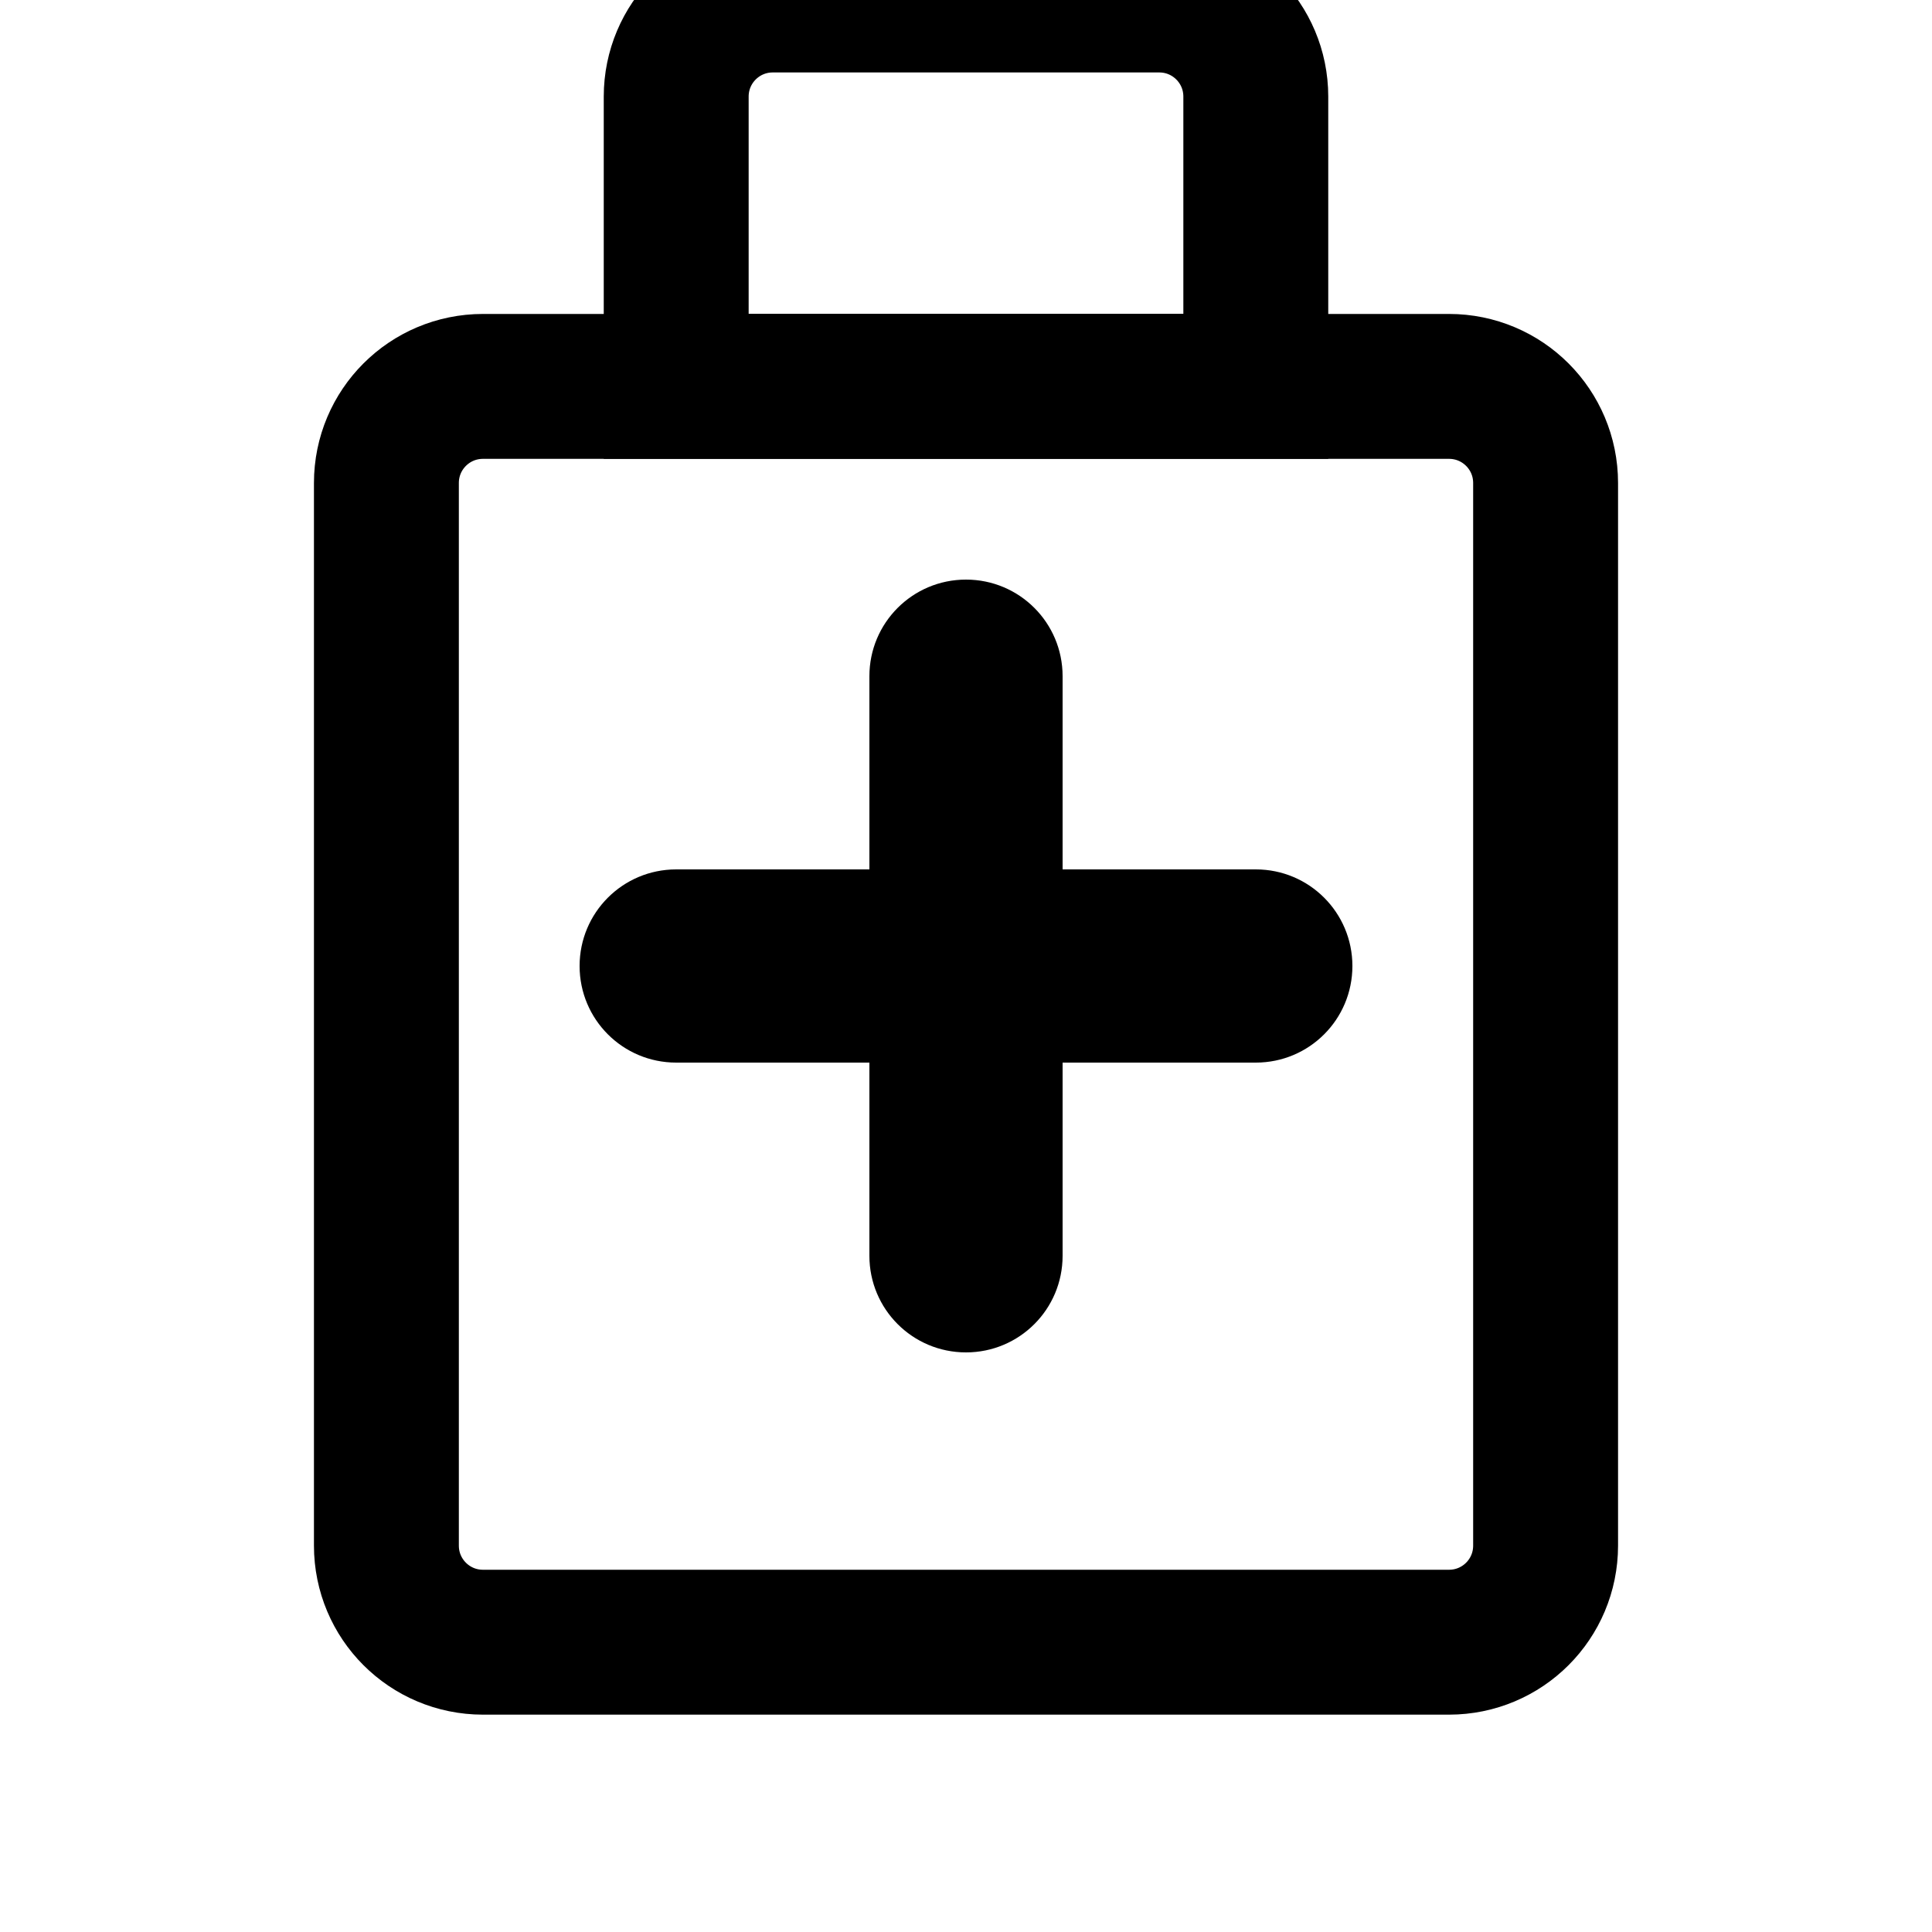 <svg
  width="20"
  height="20"
  viewBox="0 0 20 20"
  fill="none"
  xmlns="http://www.w3.org/2000/svg"
>
  <!-- Shopping Bag Body (Outlined) -->
  <path
    d="M5 4H15C15.553 4 16 4.447 16 5V16C16 16.553 15.553 17 15 17H5C4.447 17 4 16.553 4 16V5C4 4.447 4.447 4 5 4Z"
    stroke="currentColor"
    stroke-width="1.5"
  />
  <!-- Bag Handles (Outlined) -->
  <path
    d="M7 1C7 0.447 7.447 0 8 0H12C12.553 0 13 0.447 13 1V4H7V1Z"
    stroke="currentColor"
    stroke-width="1.5"
  />
  <!-- Plus Icon in the Center -->
  <path
    d="M10 6C10.553 6 11 6.447 11 7V9H13C13.553 9 14 9.447 14 10C14 10.553 13.553 11 13 11H11V13C11 13.553 10.553 14 10 14C9.447 14 9 13.553 9 13V11H7C6.447 11 6 10.553 6 10C6 9.447 6.447 9 7 9H9V7C9 6.447 9.447 6 10 6Z"
    fill="currentColor"
  />
</svg>
